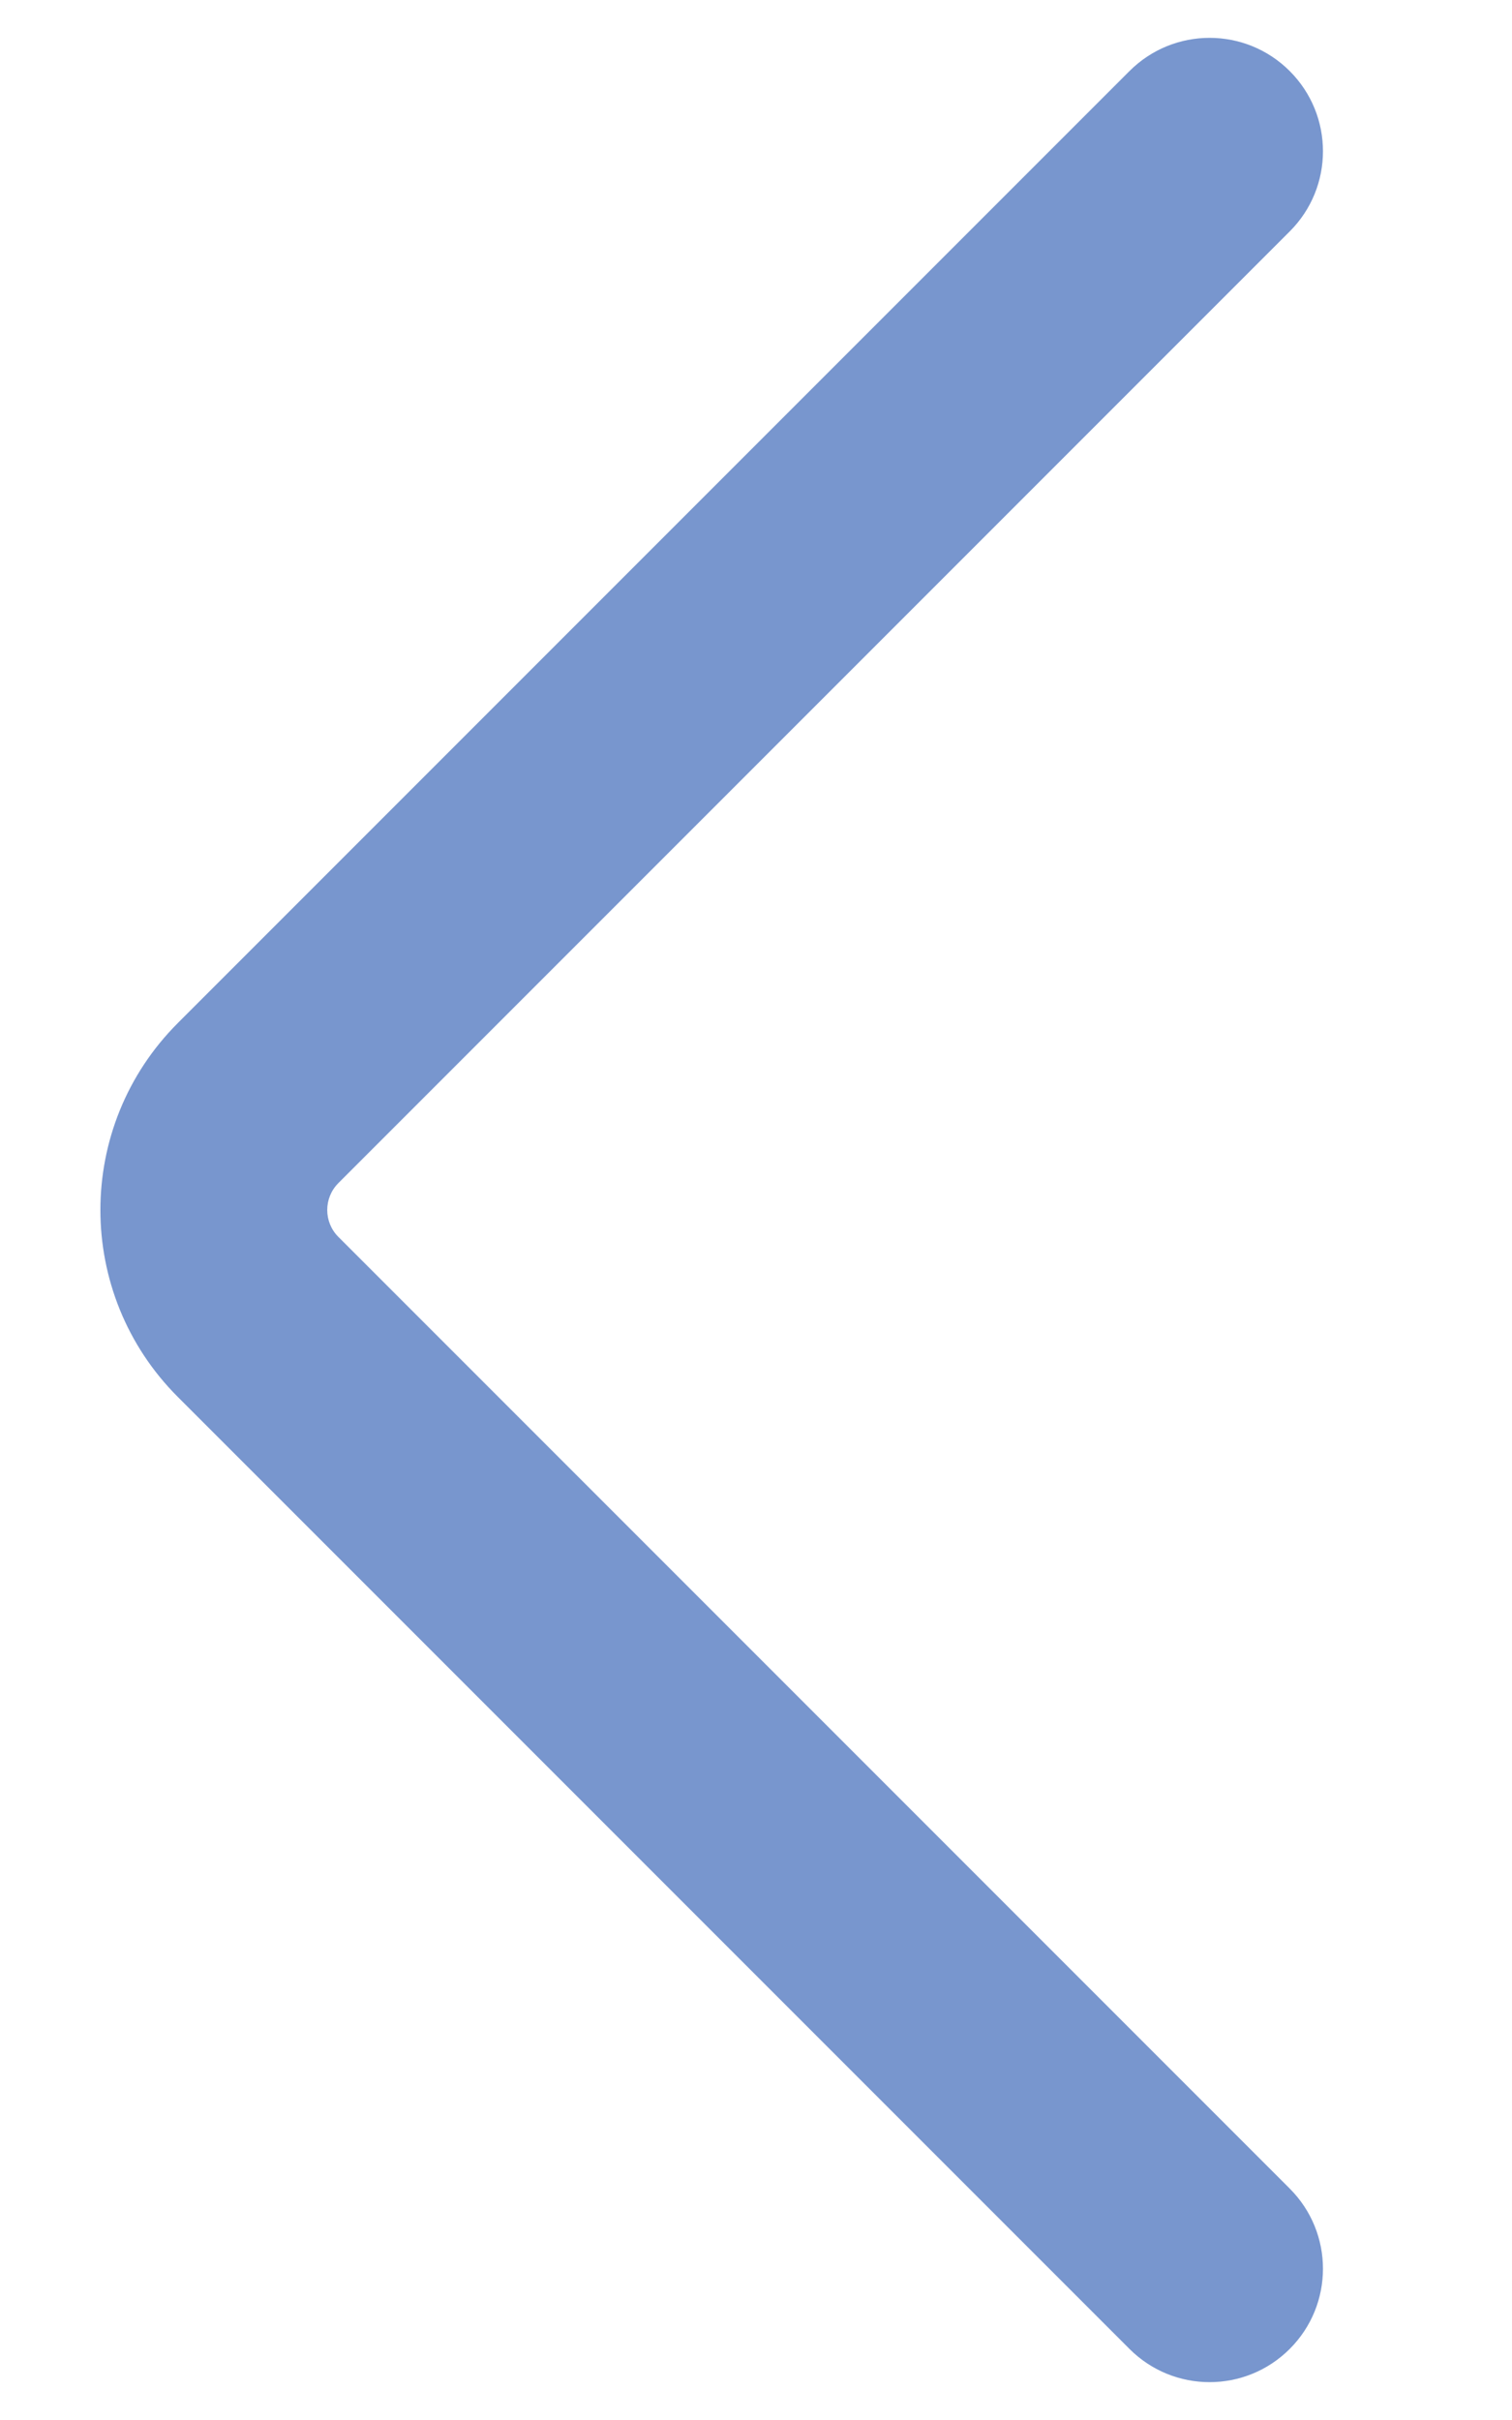 <svg width="10" height="16" viewBox="0 0 10 16" fill="none" xmlns="http://www.w3.org/2000/svg" xmlns:xlink="http://www.w3.org/1999/xlink">
<path d="M8.53,1.53C8.823,1.237 8.823,0.763 8.53,0.47C8.237,0.177 7.763,0.177 7.47,0.47L8.53,1.53ZM7.47,15.53C7.763,15.823 8.237,15.823 8.53,15.53C8.823,15.237 8.823,14.763 8.53,14.47L7.47,15.53ZM7.47,0.47L1.177,6.763L2.237,7.823L8.53,1.53L7.47,0.47ZM1.177,9.237L7.47,15.53L8.53,14.47L2.237,8.177L1.177,9.237ZM1.177,6.763C0.493,7.446 0.493,8.554 1.177,9.237L2.237,8.177C2.14,8.079 2.14,7.921 2.237,7.823L1.177,6.763Z" transform="rotate(360 4.5 8)" fill="#7896CE"/>
</svg>
